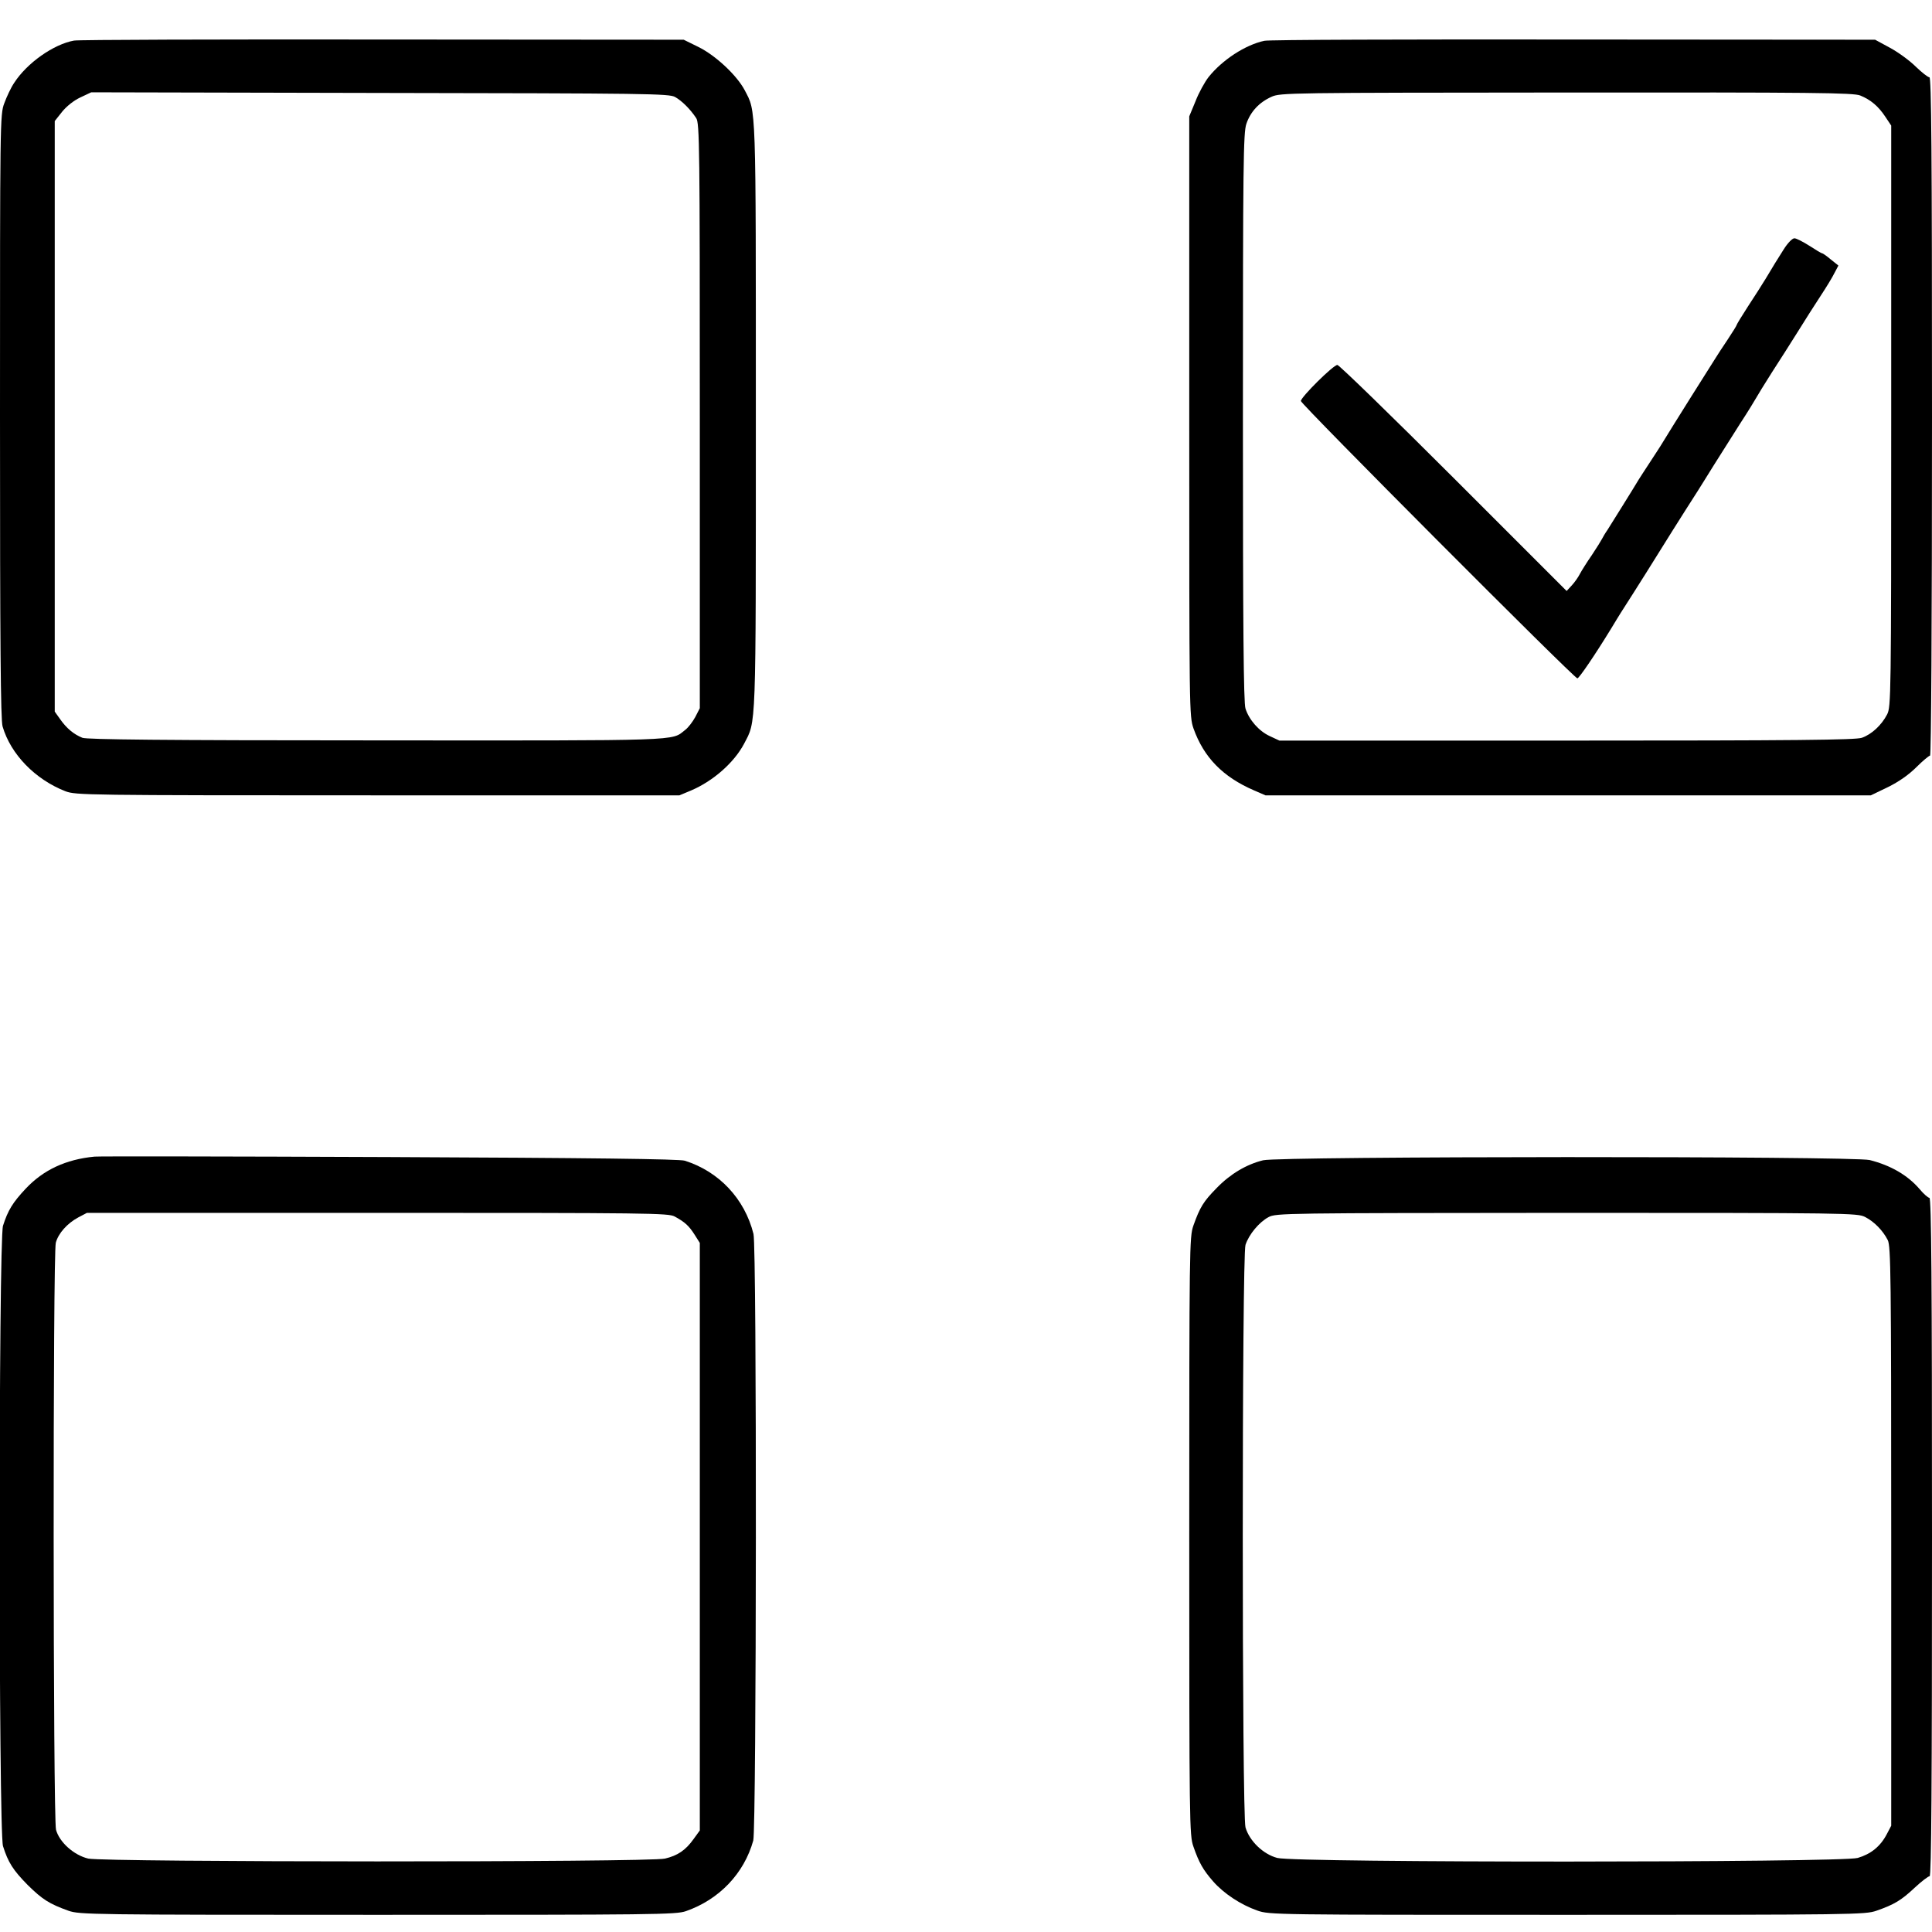 <?xml version="1.0" standalone="no"?>
<!DOCTYPE svg PUBLIC "-//W3C//DTD SVG 20010904//EN"
 "http://www.w3.org/TR/2001/REC-SVG-20010904/DTD/svg10.dtd">
<svg version="1.0" xmlns="http://www.w3.org/2000/svg"
 width="900pt" height="900pt" viewBox="0 0 900 900"
 preserveAspectRatio="xMidYMid meet">
<g transform="translate(0,900) scale(0.1,-0.1)"
fill="#000000" stroke="none">
<path d="M345 8811 c-95 -17 -219 -104 -279 -197 -15 -22 -35 -65 -46 -95 -20
-52 -20 -85 -20 -1458 0 -1068 3 -1414 12 -1445 38 -130 152 -247 293 -302 49
-18 88 -19 1455 -19 l1405 0 55 23 c103 44 200 130 246 217 57 110 55 42 55
1525 0 1475 2 1416 -52 1520 -37 70 -136 162 -215 201 l-69 34 -1400 1 c-770
1 -1418 -1 -1440 -5z m2800 -263 c32 -18 71 -57 98 -98 16 -22 17 -136 17
-1387 l0 -1362 -21 -41 c-12 -22 -33 -50 -48 -61 -65 -51 4 -49 -1435 -48
-1001 0 -1349 4 -1372 12 -40 16 -74 44 -104 87 l-25 35 0 1375 0 1376 34 43
c21 26 55 53 85 67 l51 24 1345 -3 c1248 -2 1347 -3 1375 -19z"/>
<path d="M5890 8810 c-89 -19 -196 -89 -260 -169 -18 -23 -46 -74 -61 -113
l-29 -70 0 -1397 c0 -1381 0 -1397 20 -1455 48 -134 136 -225 282 -288 l53
-23 1410 0 1410 0 79 38 c51 25 98 58 133 93 30 30 59 54 64 54 5 0 9 607 9
1580 0 1236 -3 1580 -12 1580 -7 0 -35 22 -63 49 -27 27 -81 67 -120 88 l-70
38 -1405 1 c-773 1 -1421 -1 -1440 -6z m2776 -255 c49 -20 84 -50 116 -98 l28
-42 0 -1353 c0 -1312 -1 -1354 -19 -1390 -26 -50 -72 -93 -118 -109 -31 -10
-299 -13 -1376 -13 l-1337 0 -45 21 c-50 23 -96 75 -113 128 -9 25 -12 382
-12 1356 0 1186 2 1326 16 1368 19 56 59 100 117 126 41 19 82 19 1375 20
1153 1 1337 -1 1368 -14z"/>
<path d="M8309 7838 c-37 -59 -42 -66 -83 -135 -16 -26 -53 -85 -83 -130 -29
-45 -53 -84 -53 -87 0 -3 -19 -33 -42 -68 -24 -35 -48 -73 -55 -84 -10 -16
-39 -62 -113 -179 -37 -58 -136 -218 -145 -233 -6 -9 -28 -44 -50 -77 -22 -33
-44 -68 -50 -77 -26 -44 -132 -213 -147 -237 -10 -14 -21 -33 -25 -41 -4 -8
-25 -42 -47 -75 -23 -33 -48 -73 -56 -88 -8 -16 -25 -40 -38 -54 l-24 -26
-526 526 c-290 290 -534 527 -542 527 -19 0 -170 -150 -170 -168 0 -15 1273
-1292 1288 -1292 8 0 84 112 158 233 16 27 36 59 44 72 8 12 35 55 60 94 25
40 52 83 60 95 8 13 35 56 60 96 25 40 52 83 60 96 8 12 35 55 60 95 25 39 52
82 60 94 8 13 41 65 73 117 32 51 87 138 122 193 36 55 69 109 75 120 6 11 39
65 74 120 36 55 90 141 121 190 31 50 78 124 105 165 27 41 57 90 66 109 l18
34 -35 28 c-19 16 -37 29 -41 29 -3 0 -30 16 -59 35 -30 19 -61 35 -70 35 -10
0 -32 -23 -50 -52z"/>
<path d="M440 3612 c-134 -13 -238 -62 -320 -149 -61 -65 -83 -101 -106 -173
-21 -67 -21 -2823 0 -2890 24 -76 47 -112 115 -181 69 -68 101 -88 190 -120
52 -18 103 -19 1440 -19 1288 0 1390 1 1436 17 155 54 271 175 314 329 15 57
17 2764 1 2826 -41 164 -161 291 -320 341 -24 8 -440 13 -1380 17 -740 3
-1356 4 -1370 2z m2703 -279 c48 -26 67 -44 93 -85 l24 -38 0 -1368 0 -1369
-29 -40 c-37 -52 -74 -77 -133 -91 -70 -18 -2611 -17 -2687 0 -67 16 -134 76
-150 134 -14 52 -15 2683 -1 2735 12 44 53 90 105 118 l40 21 1353 0 c1267 0
1356 -1 1385 -17z"/>
<path d="M5884 3595 c-77 -19 -152 -63 -216 -129 -62 -63 -78 -89 -109 -176
-18 -53 -19 -95 -19 -1446 0 -1342 1 -1393 19 -1445 27 -78 46 -110 92 -163
50 -57 129 -109 206 -136 56 -20 82 -20 1444 -20 1337 0 1388 1 1440 19 83 29
115 48 178 107 32 30 64 54 70 54 8 0 11 424 11 1580 0 1187 -3 1580 -12 1580
-6 0 -27 18 -46 41 -56 65 -134 110 -232 135 -77 19 -2748 18 -2826 -1z m2804
-264 c43 -22 83 -63 106 -108 14 -29 16 -159 16 -1380 l0 -1348 -21 -40 c-30
-57 -74 -92 -135 -110 -76 -22 -2619 -23 -2704 0 -65 17 -129 78 -148 142 -17
57 -17 2664 0 2714 16 49 64 106 107 129 35 19 74 19 1389 20 1312 0 1354 -1
1390 -19z"/>
</g>
</svg>
